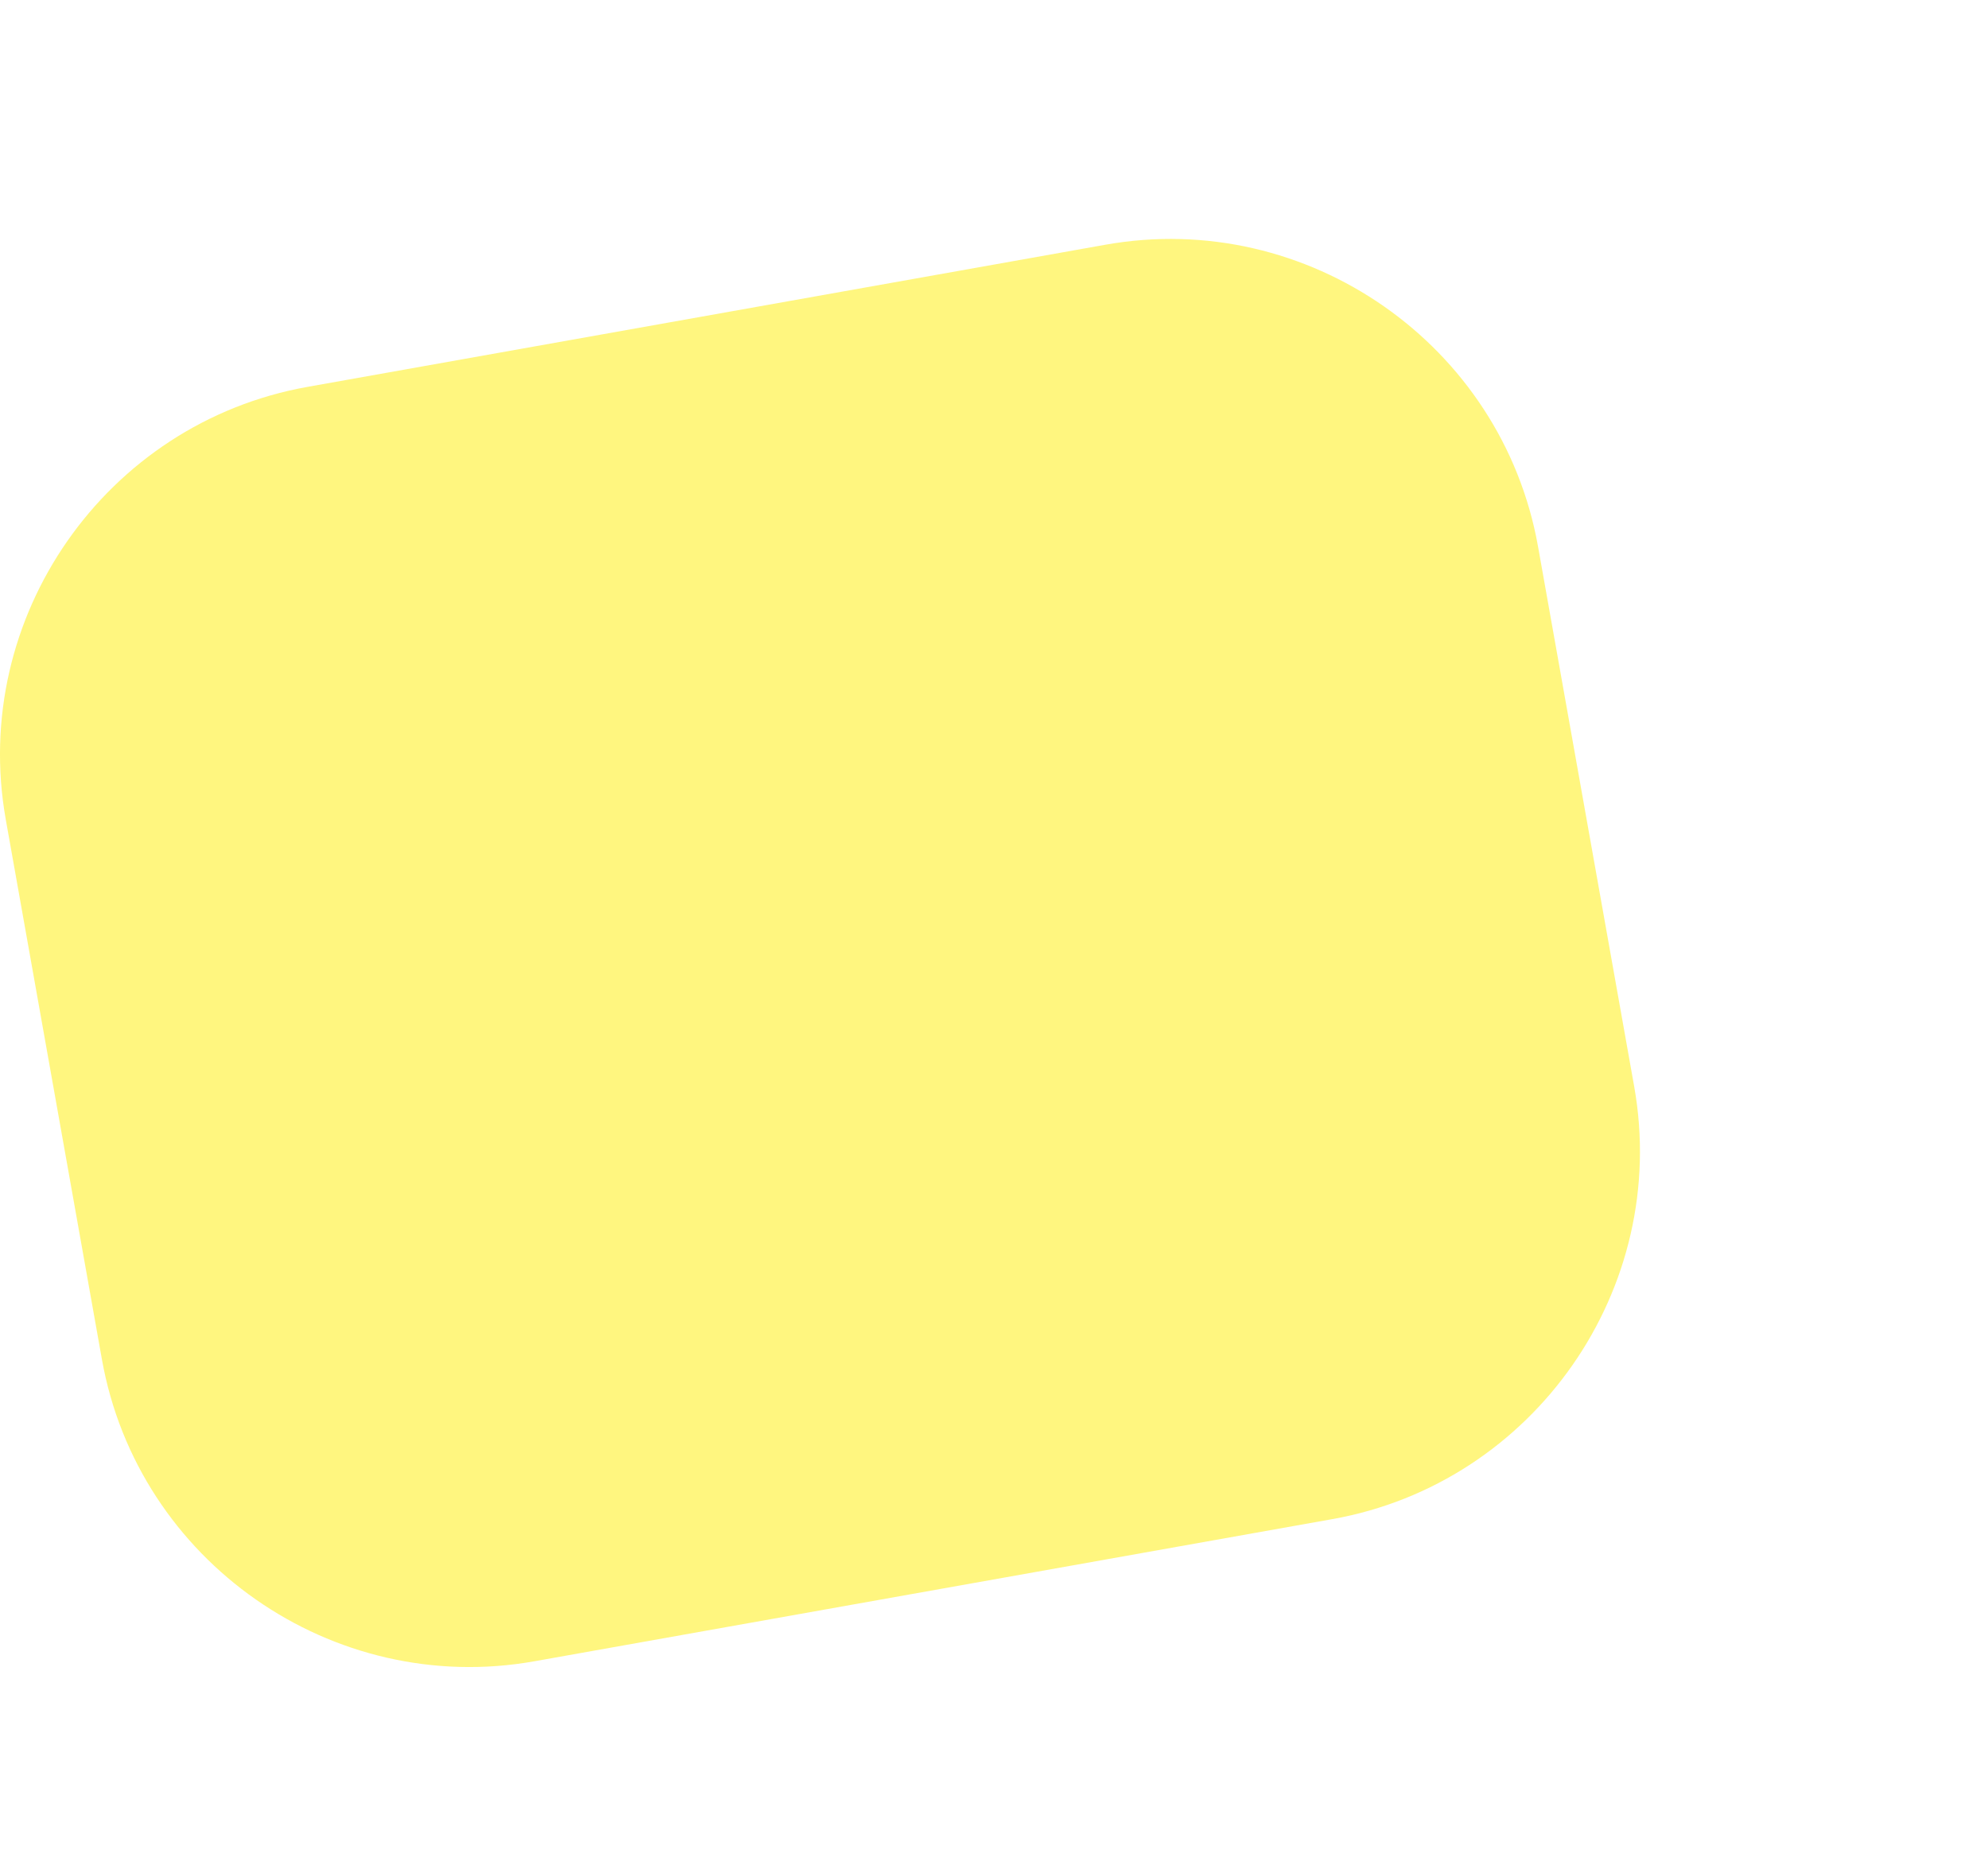 <?xml version="1.0" encoding="UTF-8"?>
<!DOCTYPE svg PUBLIC "-//W3C//DTD SVG 1.0//EN" "http://www.w3.org/TR/2001/REC-SVG-20010904/DTD/svg10.dtd">
<!-- Creator: CorelDRAW 2020 (64-Bit) -->
<svg xmlns="http://www.w3.org/2000/svg" xml:space="preserve" width="51.25mm" height="48.28mm" version="1.0" style="shape-rendering:geometricPrecision; text-rendering:geometricPrecision; image-rendering:optimizeQuality; fill-rule:evenodd; clip-rule:evenodd"
viewBox="0 0 748.07 704.72"
 xmlns:xlink="http://www.w3.org/1999/xlink"
 xmlns:xodm="http://www.corel.com/coreldraw/odm/2003">
 <defs>
  <style type="text/css">
   <![CDATA[
    .fil0 {fill:none}
    .fil1 {fill:#FFED00;fill-opacity:0.502}
   ]]>
  </style>
 </defs>
 <g id="Layer_x0020_1">
  <g id="_2127683975136">
   <path class="fil0" d="M522.93 55.03l185.06 242.4c46.84,61.36 34.97,149.87 -26.39,196.72l-164 125.21c-61.36,46.84 -149.87,34.97 -196.72,-26.39l-185.06 -242.4c-46.84,-61.36 -34.97,-149.87 26.39,-196.72l164 -125.21c61.36,-46.84 149.87,-34.97 196.72,26.39z"/>
   <path class="fil0" d="M358.79 35.35l304.39 136.12c72.94,32.62 105.16,118.64 71.59,191.16l-118.9 256.89c-33.57,72.52 -120.71,105.17 -193.65,72.55l-304.39 -136.12c-72.94,-32.62 -105.16,-118.64 -71.59,-191.16l118.9 -256.89c33.57,-72.52 120.71,-105.16 193.65,-72.55z"/>
   <path class="fil1" d="M115.73 145.55l300.24 -53.48c76,-13.54 149.24,37.56 162.78,113.56l36.18 203.13c13.54,76 -37.56,149.24 -113.56,162.78l-300.24 53.48c-76,13.54 -149.24,-37.56 -162.78,-113.56l-36.18 -203.13c-13.54,-76 37.56,-149.25 113.56,-162.78z"/>
  </g>
 </g>
</svg>
